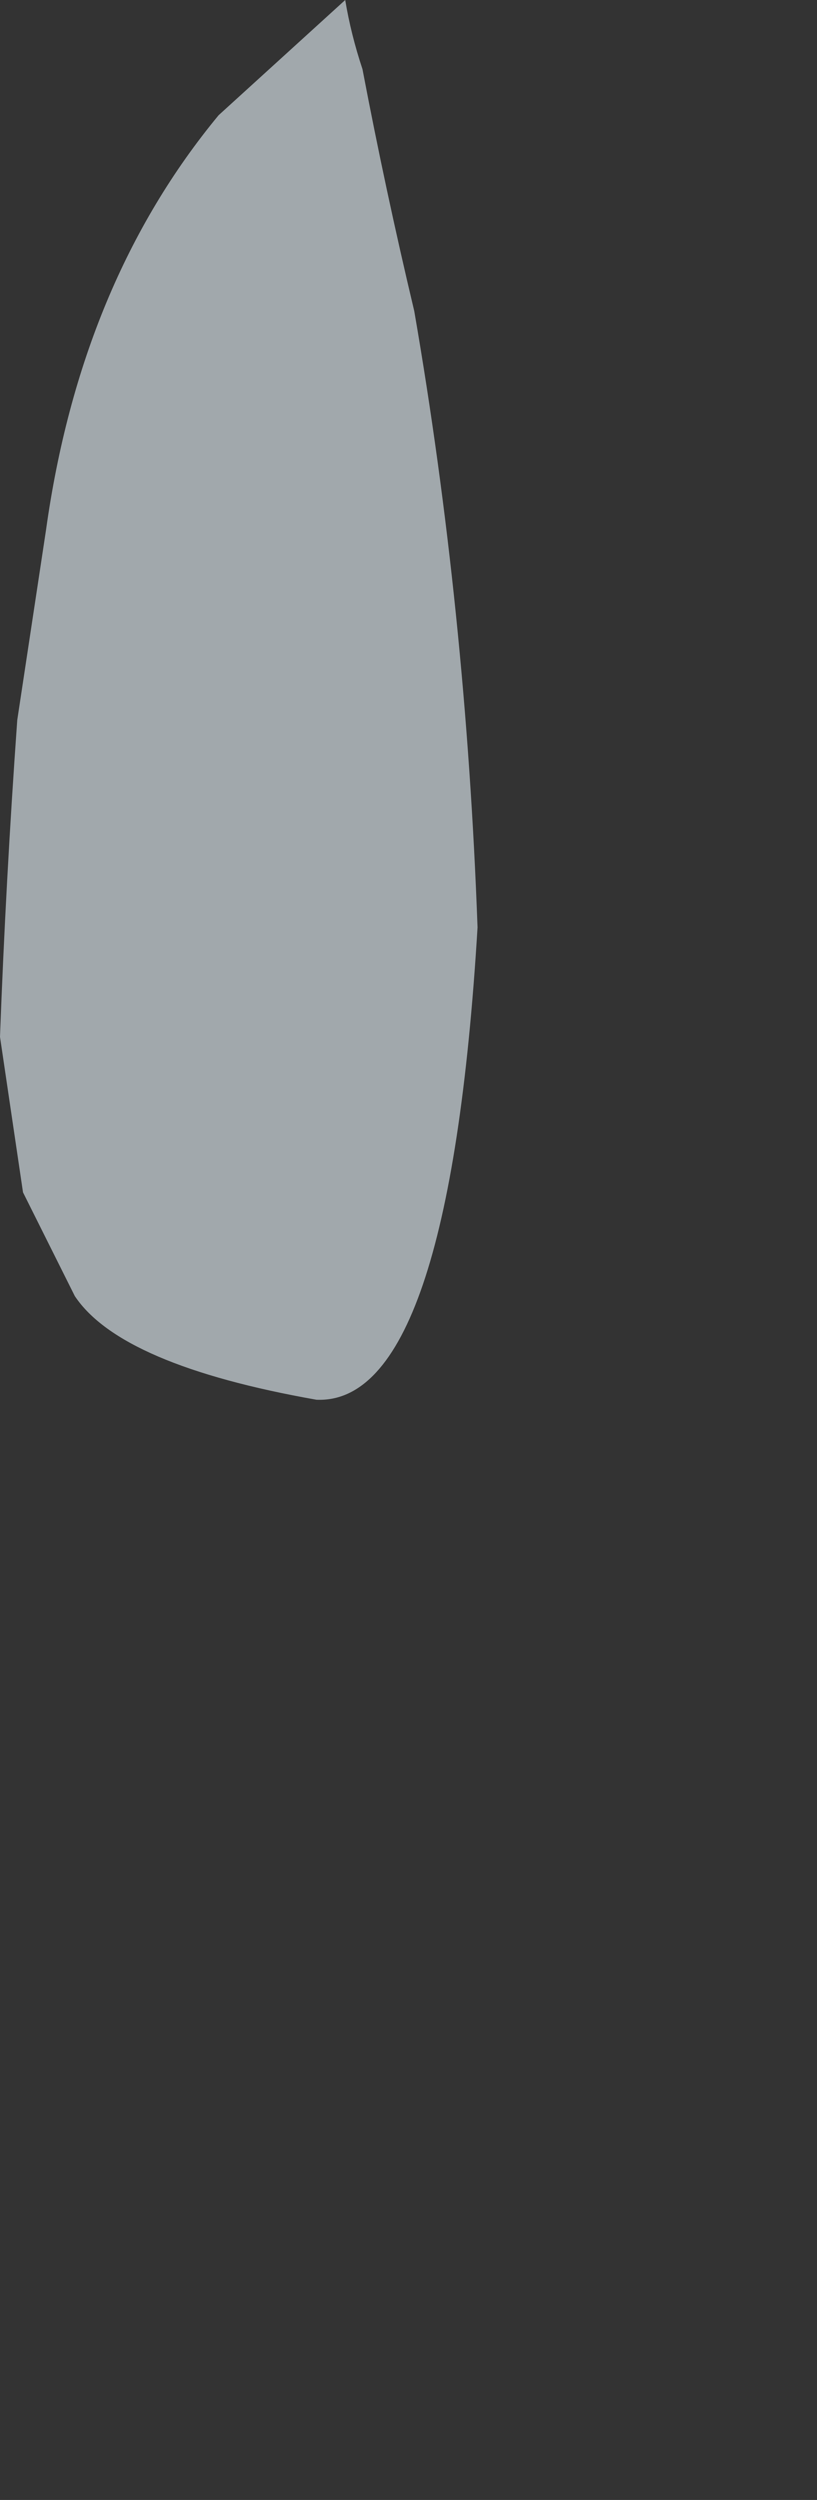 <?xml version="1.0" encoding="UTF-8" standalone="no"?>
<svg xmlns:xlink="http://www.w3.org/1999/xlink" height="21.7px" width="7.1px" xmlns="http://www.w3.org/2000/svg">
  <rect width="100%" height="100%" fill="#333333" stroke="none"/>
  <g transform="matrix(1.0, 0.0, 0.0, 1.0, 0.05, 6.95)">
    <path d="M3.1 -6.35 Q3.0 -6.65 2.95 -6.95 L1.85 -5.95 Q0.65 -4.5 0.35 -2.35 L0.1 -0.7 Q0.0 0.7 -0.05 2.05 L0.15 3.4 0.6 4.3 Q1.0 4.9 2.7 5.2 3.85 5.25 4.1 1.1 4.0 -1.65 3.55 -4.25 3.3 -5.3 3.1 -6.35" fill="#ebf7fd" fill-opacity="0.6" fill-rule="evenodd" stroke="none">
      <animate attributeName="fill" dur="2s" repeatCount="indefinite" values="#ebf7fd;#ebf7fe"/>
      <animate attributeName="fill-opacity" dur="2s" repeatCount="indefinite" values="0.6;0.6"/>
      <animate attributeName="d" dur="2s" repeatCount="indefinite" values="M3.1 -6.35 Q3.0 -6.65 2.95 -6.95 L1.85 -5.95 Q0.65 -4.5 0.35 -2.35 L0.1 -0.7 Q0.0 0.7 -0.05 2.05 L0.15 3.4 0.6 4.3 Q1.0 4.9 2.7 5.2 3.85 5.25 4.1 1.1 4.0 -1.65 3.55 -4.25 3.3 -5.3 3.1 -6.35;M1.3 0.9 Q1.0 0.85 0.85 1.4 L0.65 3.1 Q0.6 5.95 0.9 7.95 L1.3 9.85 Q1.85 11.55 3.0 12.85 L4.0 13.85 5.1 14.6 Q6.15 15.15 7.05 13.6 7.1 12.5 5.35 8.5 4.05 5.7 2.75 2.9 1.8 0.95 1.3 0.9"/>
    </path>
    <path d="M3.1 -6.35 Q3.3 -5.3 3.55 -4.25 4.0 -1.65 4.1 1.1 3.85 5.25 2.7 5.2 1.0 4.9 0.6 4.3 L0.15 3.4 -0.05 2.05 Q0.0 0.7 0.1 -0.7 L0.35 -2.35 Q0.65 -4.5 1.85 -5.95 L2.95 -6.95 Q3.0 -6.65 3.1 -6.35" fill="none" stroke="#000000" stroke-linecap="round" stroke-linejoin="round" stroke-opacity="0.0" stroke-width="1.0">
      <animate attributeName="stroke" dur="2s" repeatCount="indefinite" values="#000000;#000001"/>
      <animate attributeName="stroke-width" dur="2s" repeatCount="indefinite" values="0.0;0.0"/>
      <animate attributeName="fill-opacity" dur="2s" repeatCount="indefinite" values="0.0;0.0"/>
      <animate attributeName="d" dur="2s" repeatCount="indefinite" values="M3.1 -6.35 Q3.3 -5.3 3.55 -4.25 4.0 -1.65 4.1 1.1 3.85 5.25 2.7 5.2 1.0 4.9 0.6 4.3 L0.15 3.4 -0.05 2.05 Q0.0 0.7 0.1 -0.7 L0.35 -2.35 Q0.65 -4.5 1.85 -5.95 L2.95 -6.95 Q3.0 -6.65 3.1 -6.35;M1.3 0.9 Q1.8 0.95 2.75 2.9 4.05 5.7 5.35 8.5 7.1 12.5 7.05 13.6 6.15 15.15 5.1 14.6 L4.0 13.85 3.0 12.85 Q1.85 11.55 1.3 9.85 L0.9 7.95 Q0.6 5.95 0.65 3.1 L0.85 1.4 Q1.0 0.85 1.3 0.9"/>
    </path>
  </g>
</svg>
